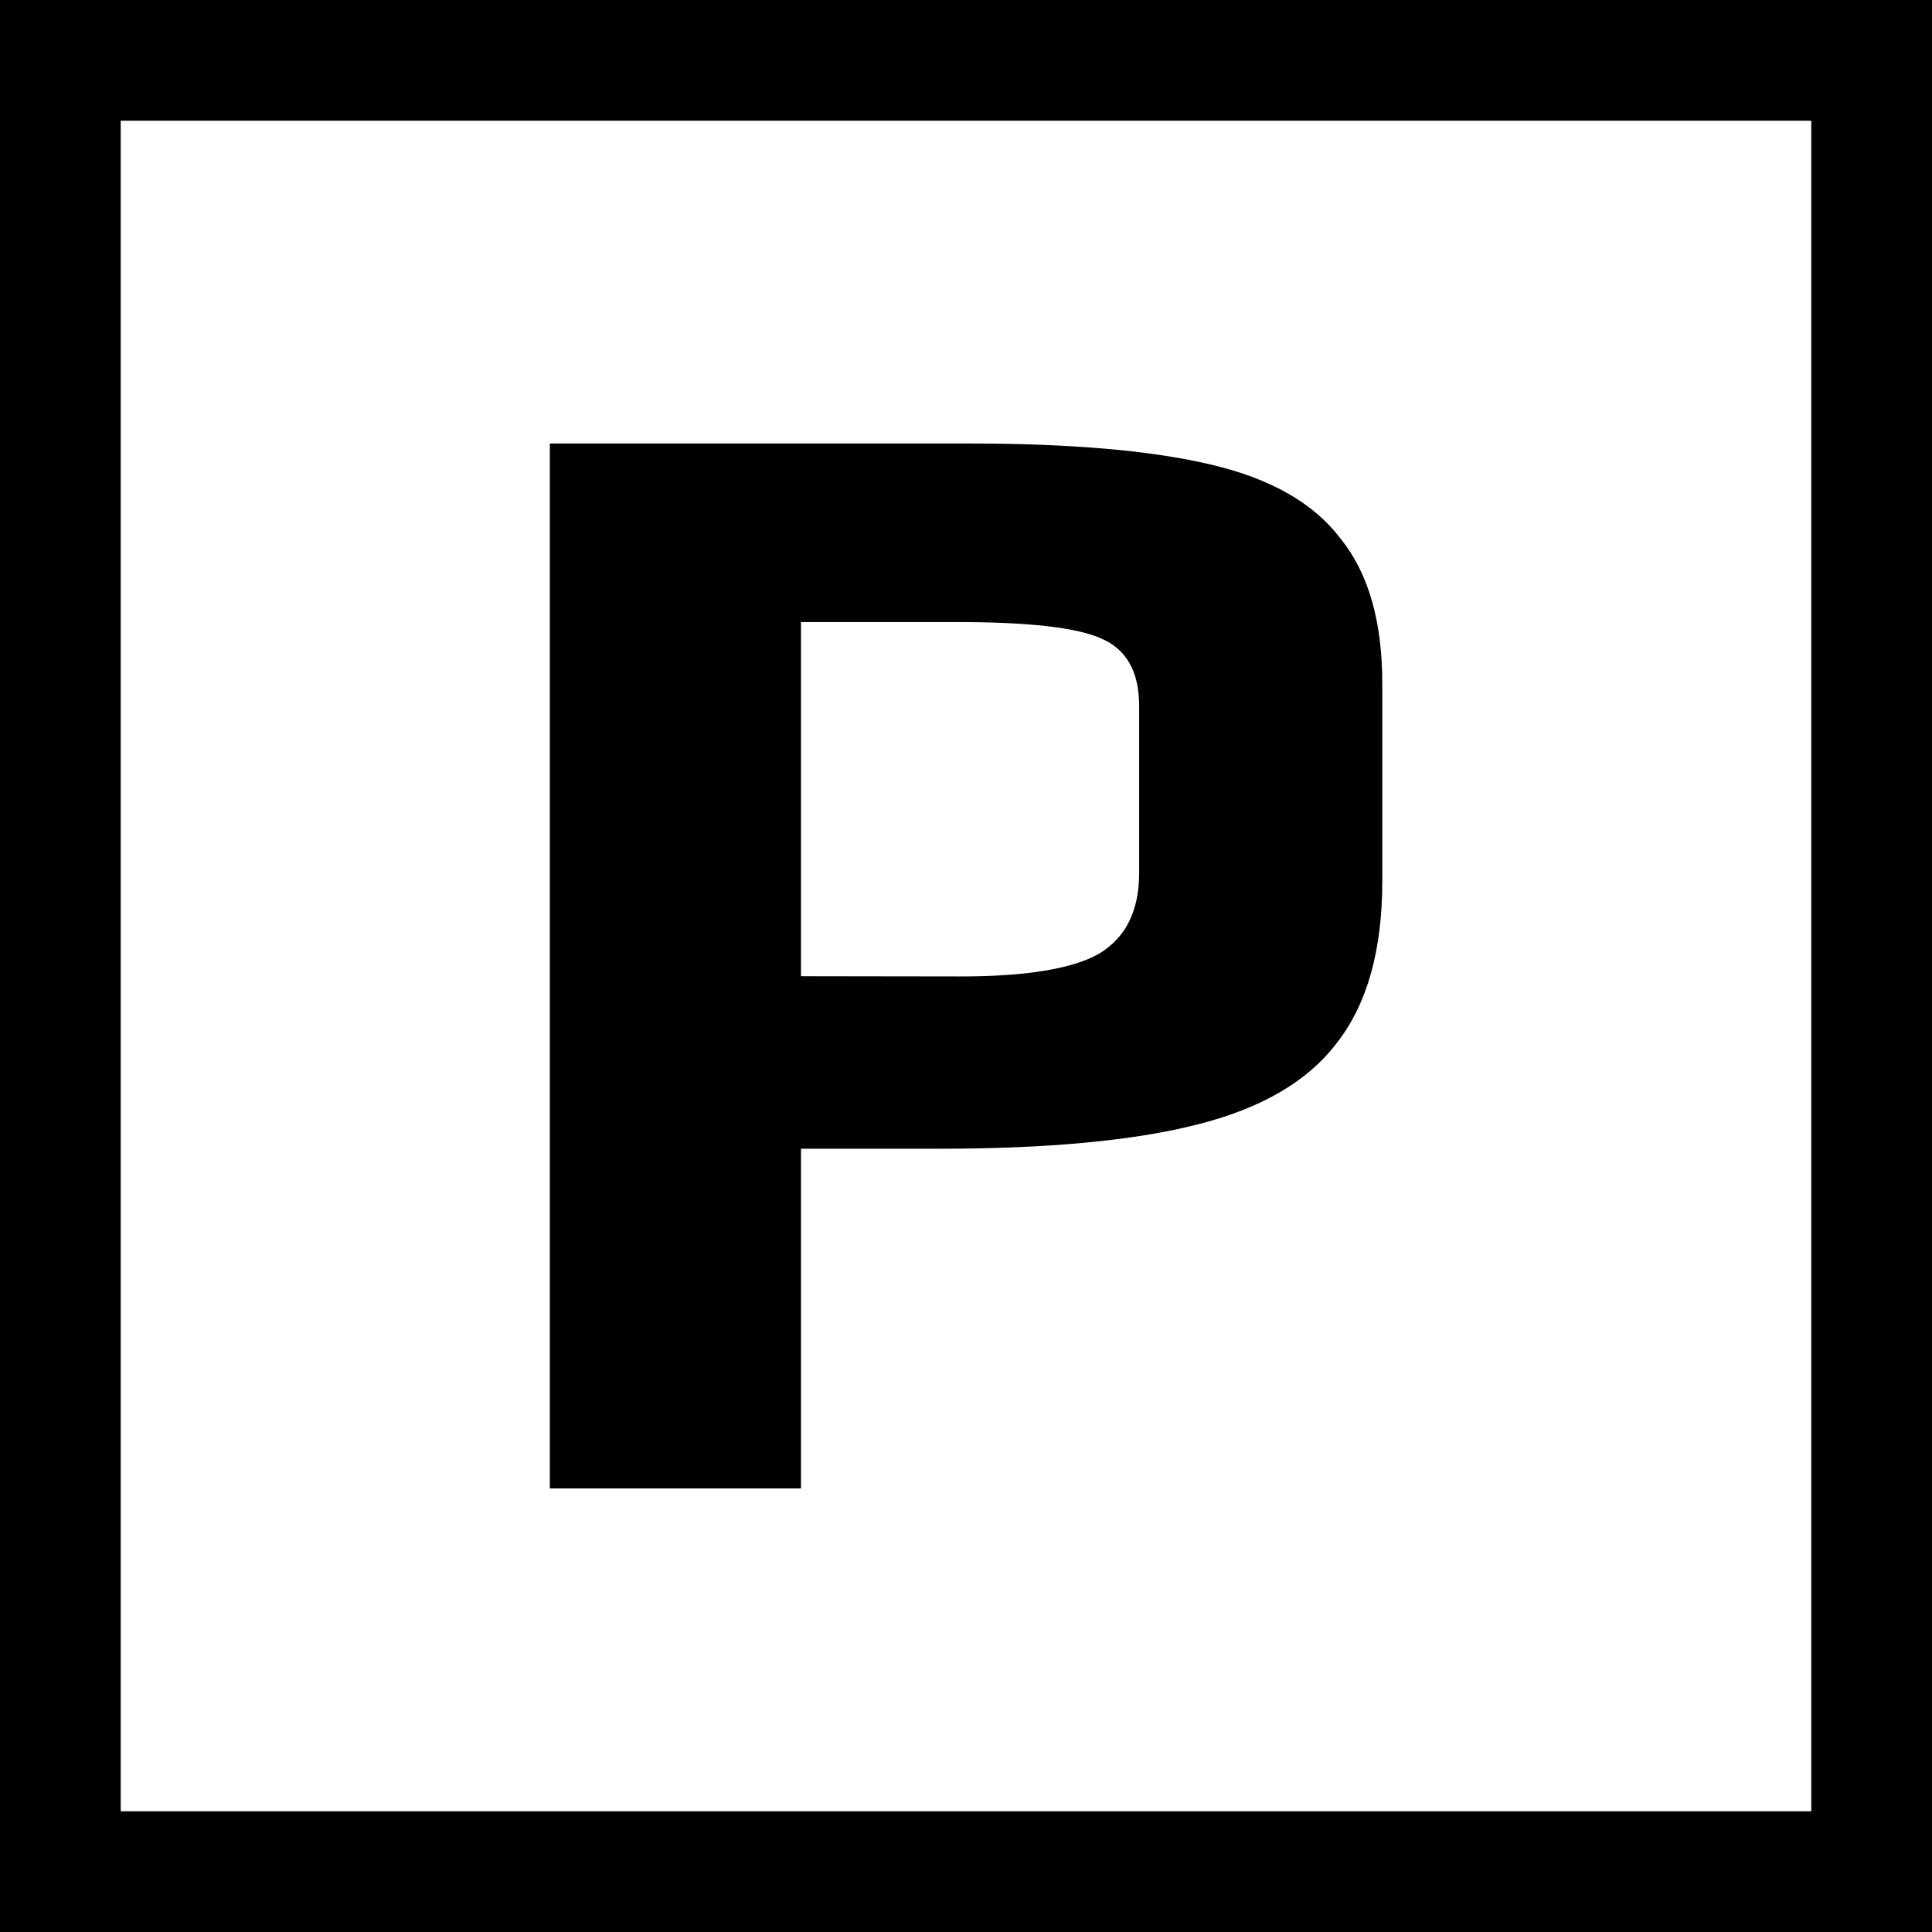 <?xml version="1.0" encoding="UTF-8" standalone="no"?>
<!-- Created with Inkscape (http://www.inkscape.org/) -->

<svg
   xmlns:dc="http://purl.org/dc/elements/1.1/"
   xmlns:cc="http://creativecommons.org/ns#"
   xmlns:rdf="http://www.w3.org/1999/02/22-rdf-syntax-ns#"
   xmlns:svg="http://www.w3.org/2000/svg"
   xmlns="http://www.w3.org/2000/svg"
   xmlns:sodipodi="http://sodipodi.sourceforge.net/DTD/sodipodi-0.dtd"
   xmlns:inkscape="http://www.inkscape.org/namespaces/inkscape"
   width="64"
   height="64"
   viewBox="0 0 16.933 16.933"
   version="1.1"
   id="svg8"
   inkscape:export-filename="/home/sbash/worxpace/polygonull/polygonull_website/images/polygonull-192x192.png"
   inkscape:export-xdpi="288.00003"
   inkscape:export-ydpi="288.00003"
   inkscape:version="0.92.5 (0.92.5+68)"
   sodipodi:docname="polygonull.svg">
  <rect x="0" y="0" width="16.933" height="16.933" fill="#808080" stroke="none"/>
  <defs
     id="defs2" />
  <sodipodi:namedview
     id="base"
     pagecolor="#ffffff"
     bordercolor="#666666"
     borderopacity="1.0"
     inkscape:pageopacity="0.0"
     inkscape:pageshadow="2"
     inkscape:zoom="7.919596"
     inkscape:cx="6.3664133"
     inkscape:cy="29.644233"
     inkscape:document-units="mm"
     inkscape:current-layer="layer1"
     showgrid="false"
     inkscape:window-width="1920"
     inkscape:window-height="1015"
     inkscape:window-x="0"
     inkscape:window-y="0"
     inkscape:window-maximized="1"
     units="px" />
  <g
     inkscape:label="Layer 1"
     inkscape:groupmode="layer"
     id="layer1"
     transform="translate(0,-280.067)">
   <rect
      style="opacity:1;fill:#ffffff;fill-opacity:1;stroke:#000000;stroke-width:1.058;stroke-miterlimit:4;stroke-dasharray:none;stroke-dashoffset:0;stroke-opacity:1"
      id="rect833"
      width="15.875"
      height="15.875"
      x="0.529"
      y="280.596" />
   <path
      d="m 4.819,283.954 h 3.669 q 1.341,0 2.117,0.183 0.79,0.183 1.143,0.649 0.367,0.452 0.367,1.27 v 1.736 q 0,0.903 -0.395,1.411 -0.381,0.508 -1.228,0.72 -0.833,0.212 -2.258,0.212 H 7.02 v 2.977 H 4.819 Z m 3.598,4.671 q 0.861,0 1.214,-0.198 0.353,-0.212 0.353,-0.706 v -1.468 q 0,-0.452 -0.339,-0.593 -0.325,-0.141 -1.256,-0.141 H 7.02 v 3.104 z"
      style="stroke-width:0.265"
      id="path852" />
  </g>
</svg>
